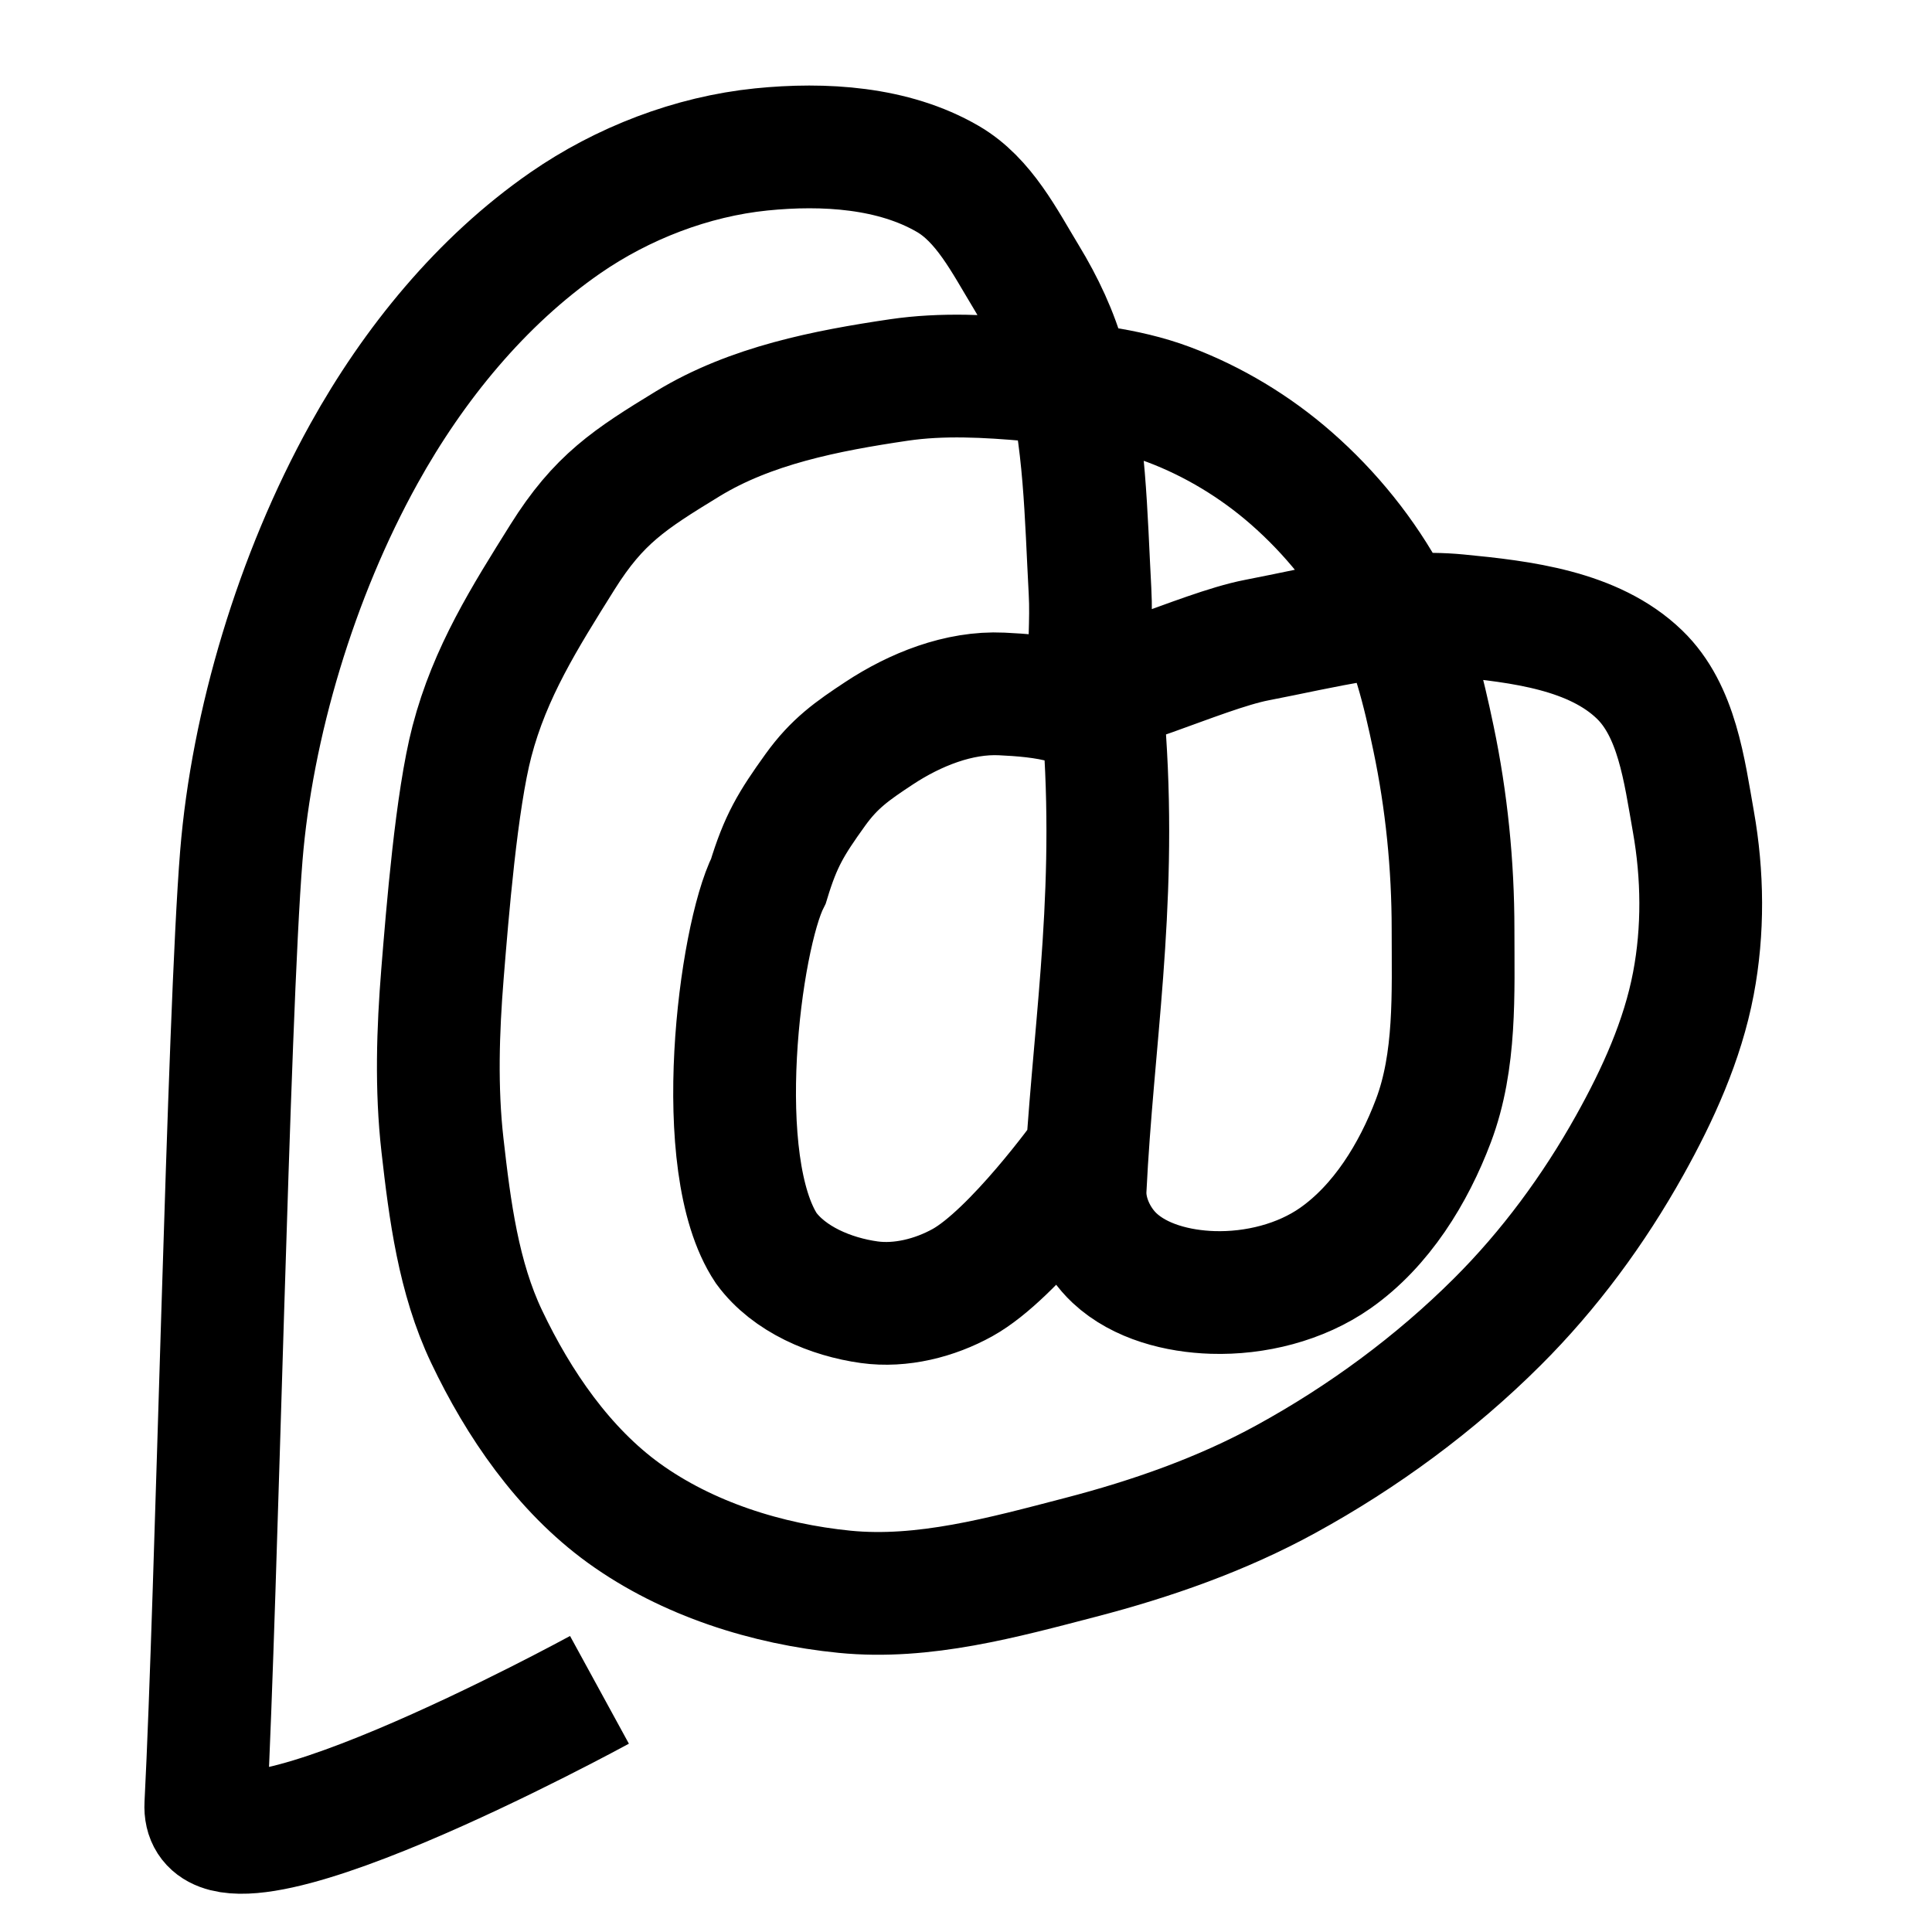 <?xml version="1.0" encoding="UTF-8" standalone="no"?>
<!-- Created with Inkscape (http://www.inkscape.org/) -->

<svg
   xmlns:dc="http://purl.org/dc/elements/1.1/"
   xmlns:cc="http://creativecommons.org/ns#"
   xmlns:rdf="http://www.w3.org/1999/02/22-rdf-syntax-ns#"
   xmlns:svg="http://www.w3.org/2000/svg"
   xmlns="http://www.w3.org/2000/svg"
   version="1.1"
   width="32"
   height="32"
   id="svg3783">
  <defs
     id="defs3785" />
  <g
     id="layer1">
    <path
       d="m 9.929,27.989 c 0,0 -6.609,3.611 -6.52,1.902 C 3.588,26.399 3.781,16.847 3.997,14.176 4.174,11.998 4.902,9.543 6.029,7.513 6.848,6.036 7.972,4.656 9.36,3.694 10.311,3.035 11.459,2.592 12.61,2.475 c 1.037,-0.105 2.187,-0.036 3.088,0.488 0.6,0.348 0.94,1.032 1.3,1.625 0.277,0.456 0.511,0.947 0.65,1.463 0.326,1.21 0.338,2.486 0.406,3.738 0.028,0.514 -0.027,0.957 0,1.544 0.016,0.348 1.827,-0.551 2.763,-0.731 1.099,-0.211 2.218,-0.514 3.331,-0.406 1.049,0.101 2.248,0.244 3.006,0.975 0.623,0.6 0.743,1.586 0.894,2.438 0.156,0.88 0.167,1.803 0,2.681 -0.179,0.944 -0.588,1.843 -1.056,2.681 -0.594,1.064 -1.33,2.065 -2.194,2.925 -1.028,1.025 -2.221,1.902 -3.494,2.6 -1.067,0.586 -2.235,0.994 -3.413,1.3 -1.272,0.331 -2.593,0.698 -3.9,0.569 C 12.704,26.237 11.384,25.821 10.335,25.064 9.334,24.34 8.59,23.254 8.06,22.139 7.594,21.16 7.451,20.047 7.329,18.97 c -0.107,-0.942 -0.076,-1.899 0,-2.844 0.082,-1.012 0.231,-2.866 0.488,-3.848 0.299,-1.144 0.872,-2.049 1.499,-3.051 0.6,-0.958 1.111,-1.288 2.076,-1.877 1.039,-0.634 2.29,-0.878 3.494,-1.056 0.723,-0.107 1.465,-0.065 2.194,0 0.767,0.068 1.554,0.136 2.275,0.406 0.739,0.277 1.437,0.699 2.031,1.219 0.653,0.571 1.215,1.267 1.625,2.031 0.377,0.702 0.568,1.495 0.731,2.275 0.218,1.039 0.325,2.107 0.325,3.169 0,1.062 0.05,2.176 -0.325,3.169 -0.329,0.872 -0.862,1.74 -1.625,2.275 -0.576,0.404 -1.329,0.591 -2.031,0.569 -0.574,-0.018 -1.206,-0.177 -1.625,-0.569 -0.301,-0.282 -0.508,-0.726 -0.488,-1.138 0.12,-2.454 0.515,-4.633 0.325,-7.475 -0.041,-0.617 -1.088,-0.702 -1.706,-0.731 -0.71,-0.034 -1.438,0.259 -2.031,0.65 -0.449,0.296 -0.742,0.502 -1.056,0.938 -0.404,0.562 -0.575,0.845 -0.776,1.507 -0.477,0.945 -0.963,4.693 -0.037,6.086 0.38,0.517 1.07,0.806 1.706,0.894 0.521,0.072 1.084,-0.07 1.544,-0.325 0.854,-0.474 2.031,-2.113 2.031,-2.113 l 0,0"
       id="path2987"
       style="fill:none;stroke:#000000;stroke-width:2.033;stroke-linecap:butt;stroke-linejoin:miter;stroke-miterlimit:4;stroke-opacity:1;stroke-dasharray:none" />
  </g>
</svg>
